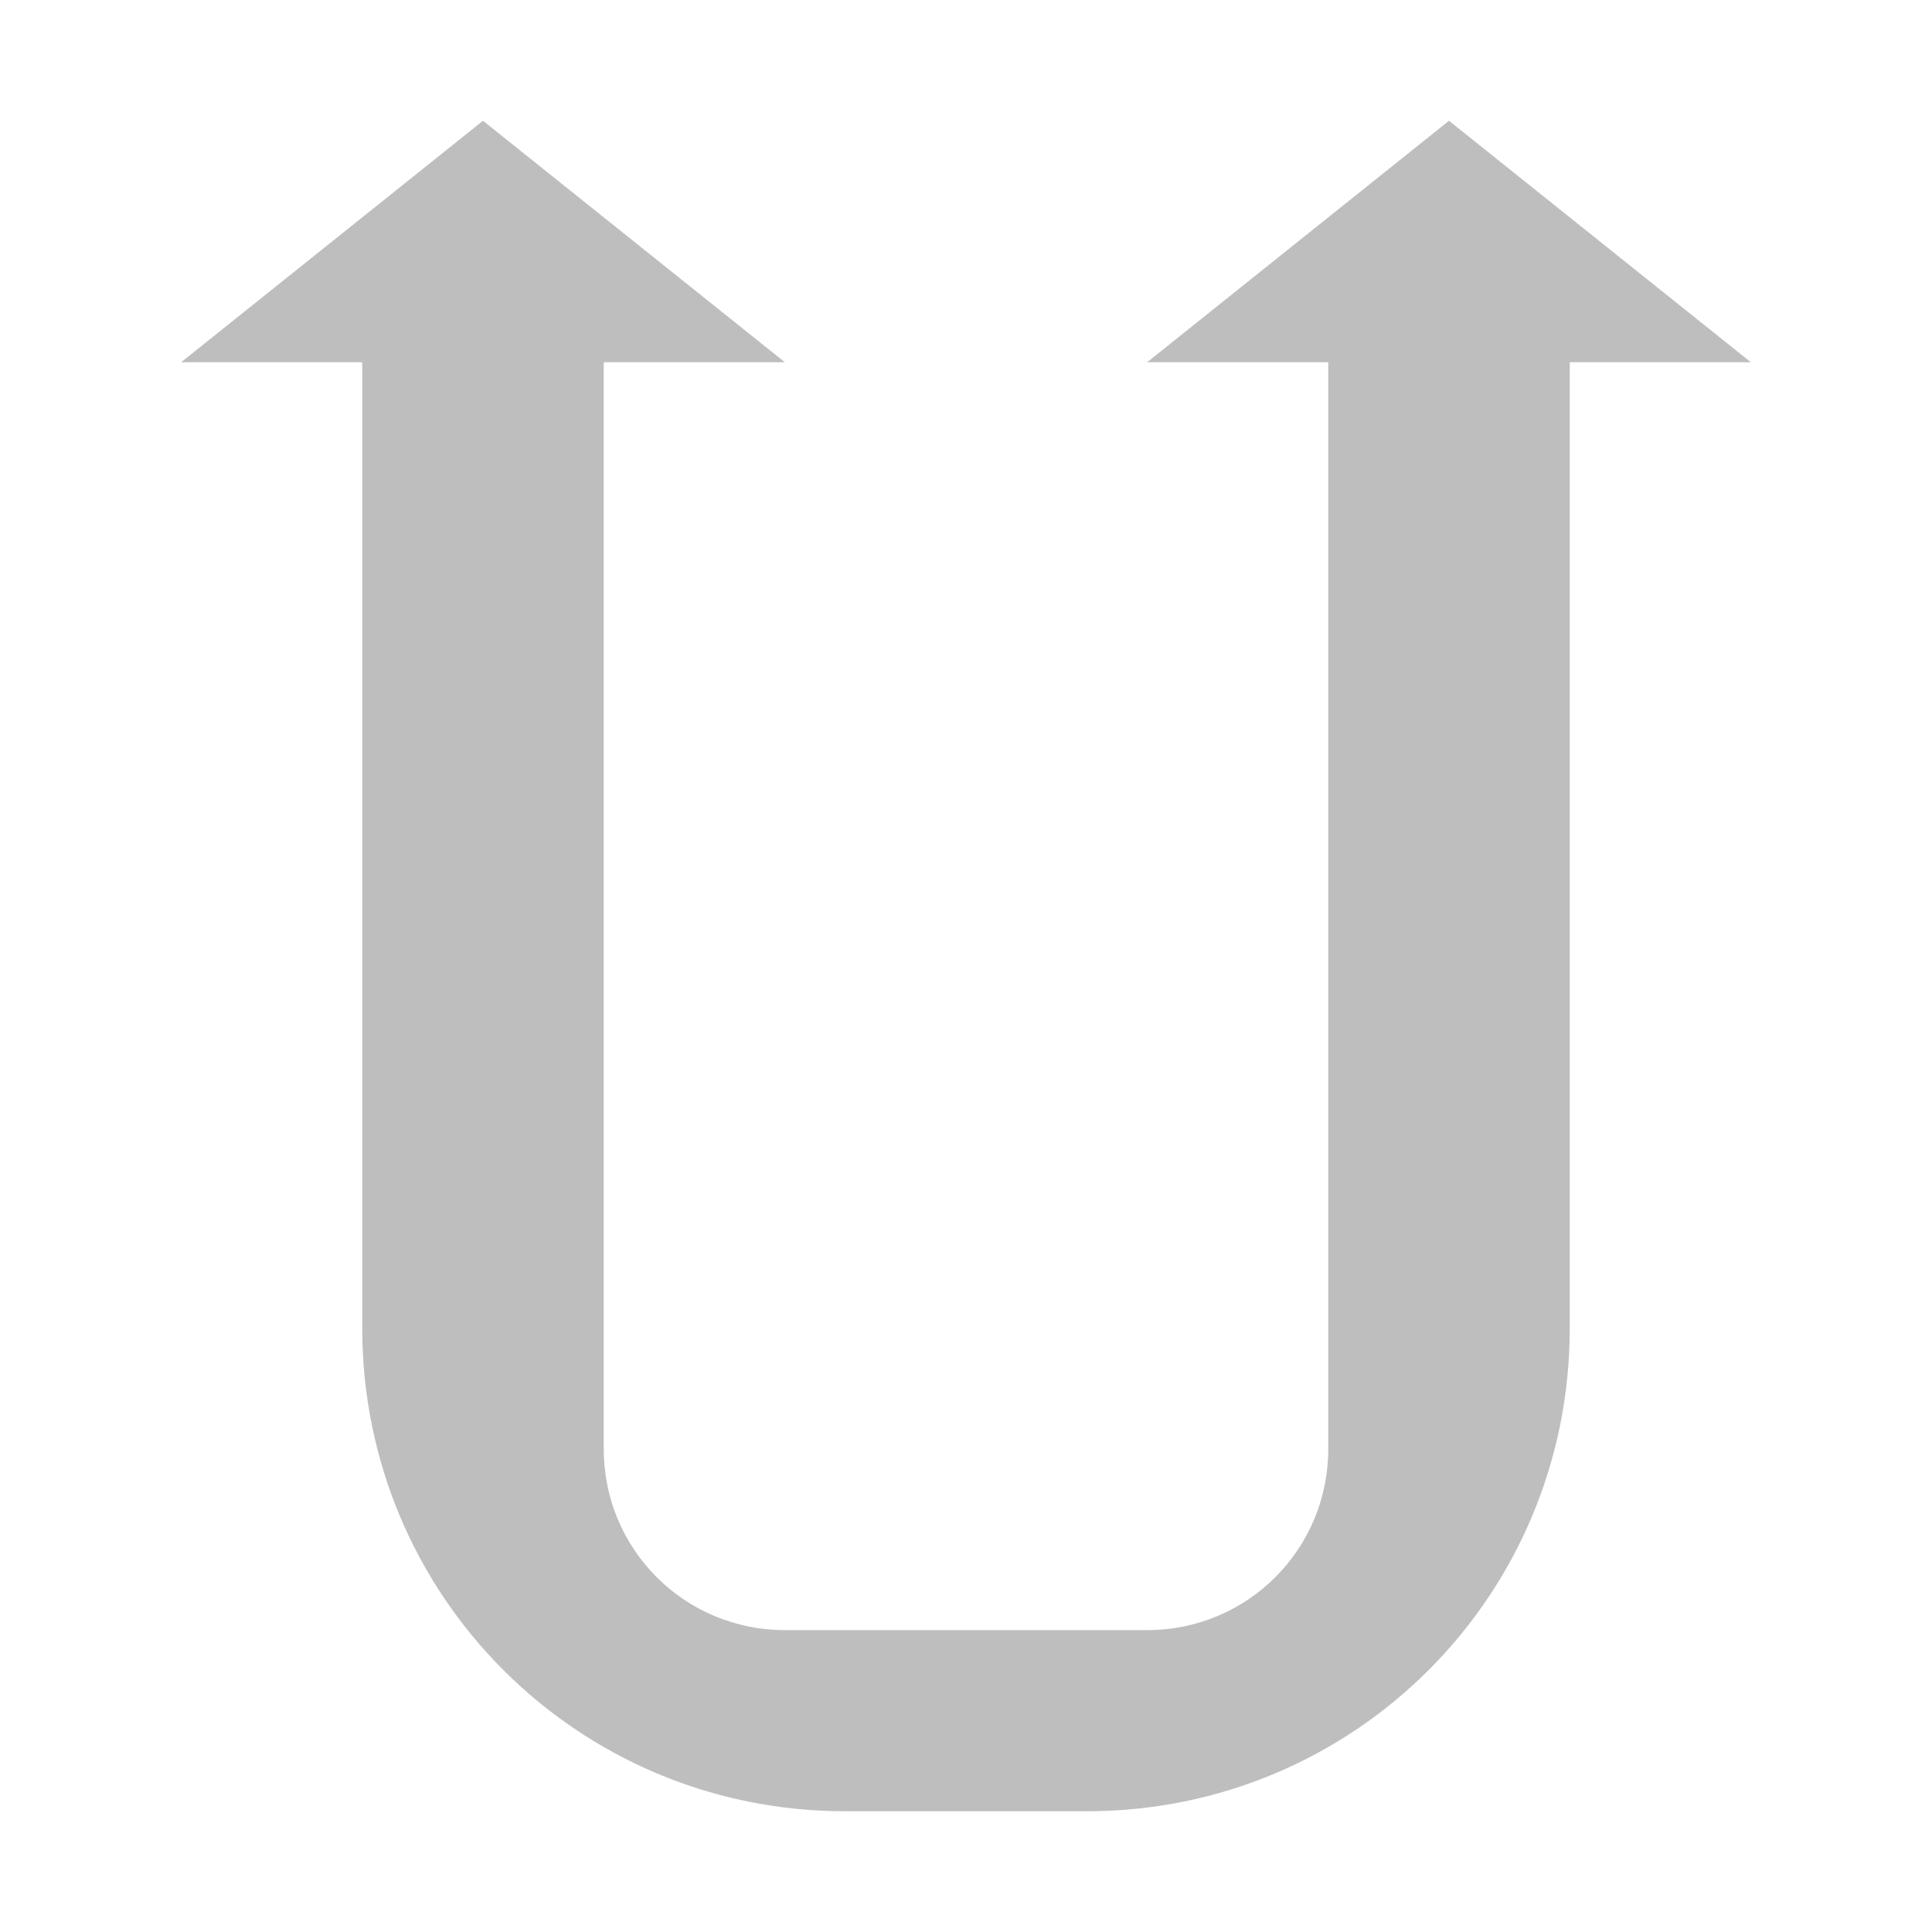 <svg width="16" height="16" version="1.1" xmlns="http://www.w3.org/2000/svg">
	<path d="m4 1-2.5 2h1.5v8c0 2.216 1.784 4 4 4h2c2.216 0 4-1.784 4-4v-8h1.5l-2.5-2-2.5 2h1.5v2 7c0 0.831-0.669 1.5-1.5 1.5h-3c-0.831 0-1.5-0.669-1.5-1.5v-7-2h1.5l-2.5-2z" fill="#bebebe"/>
</svg>

